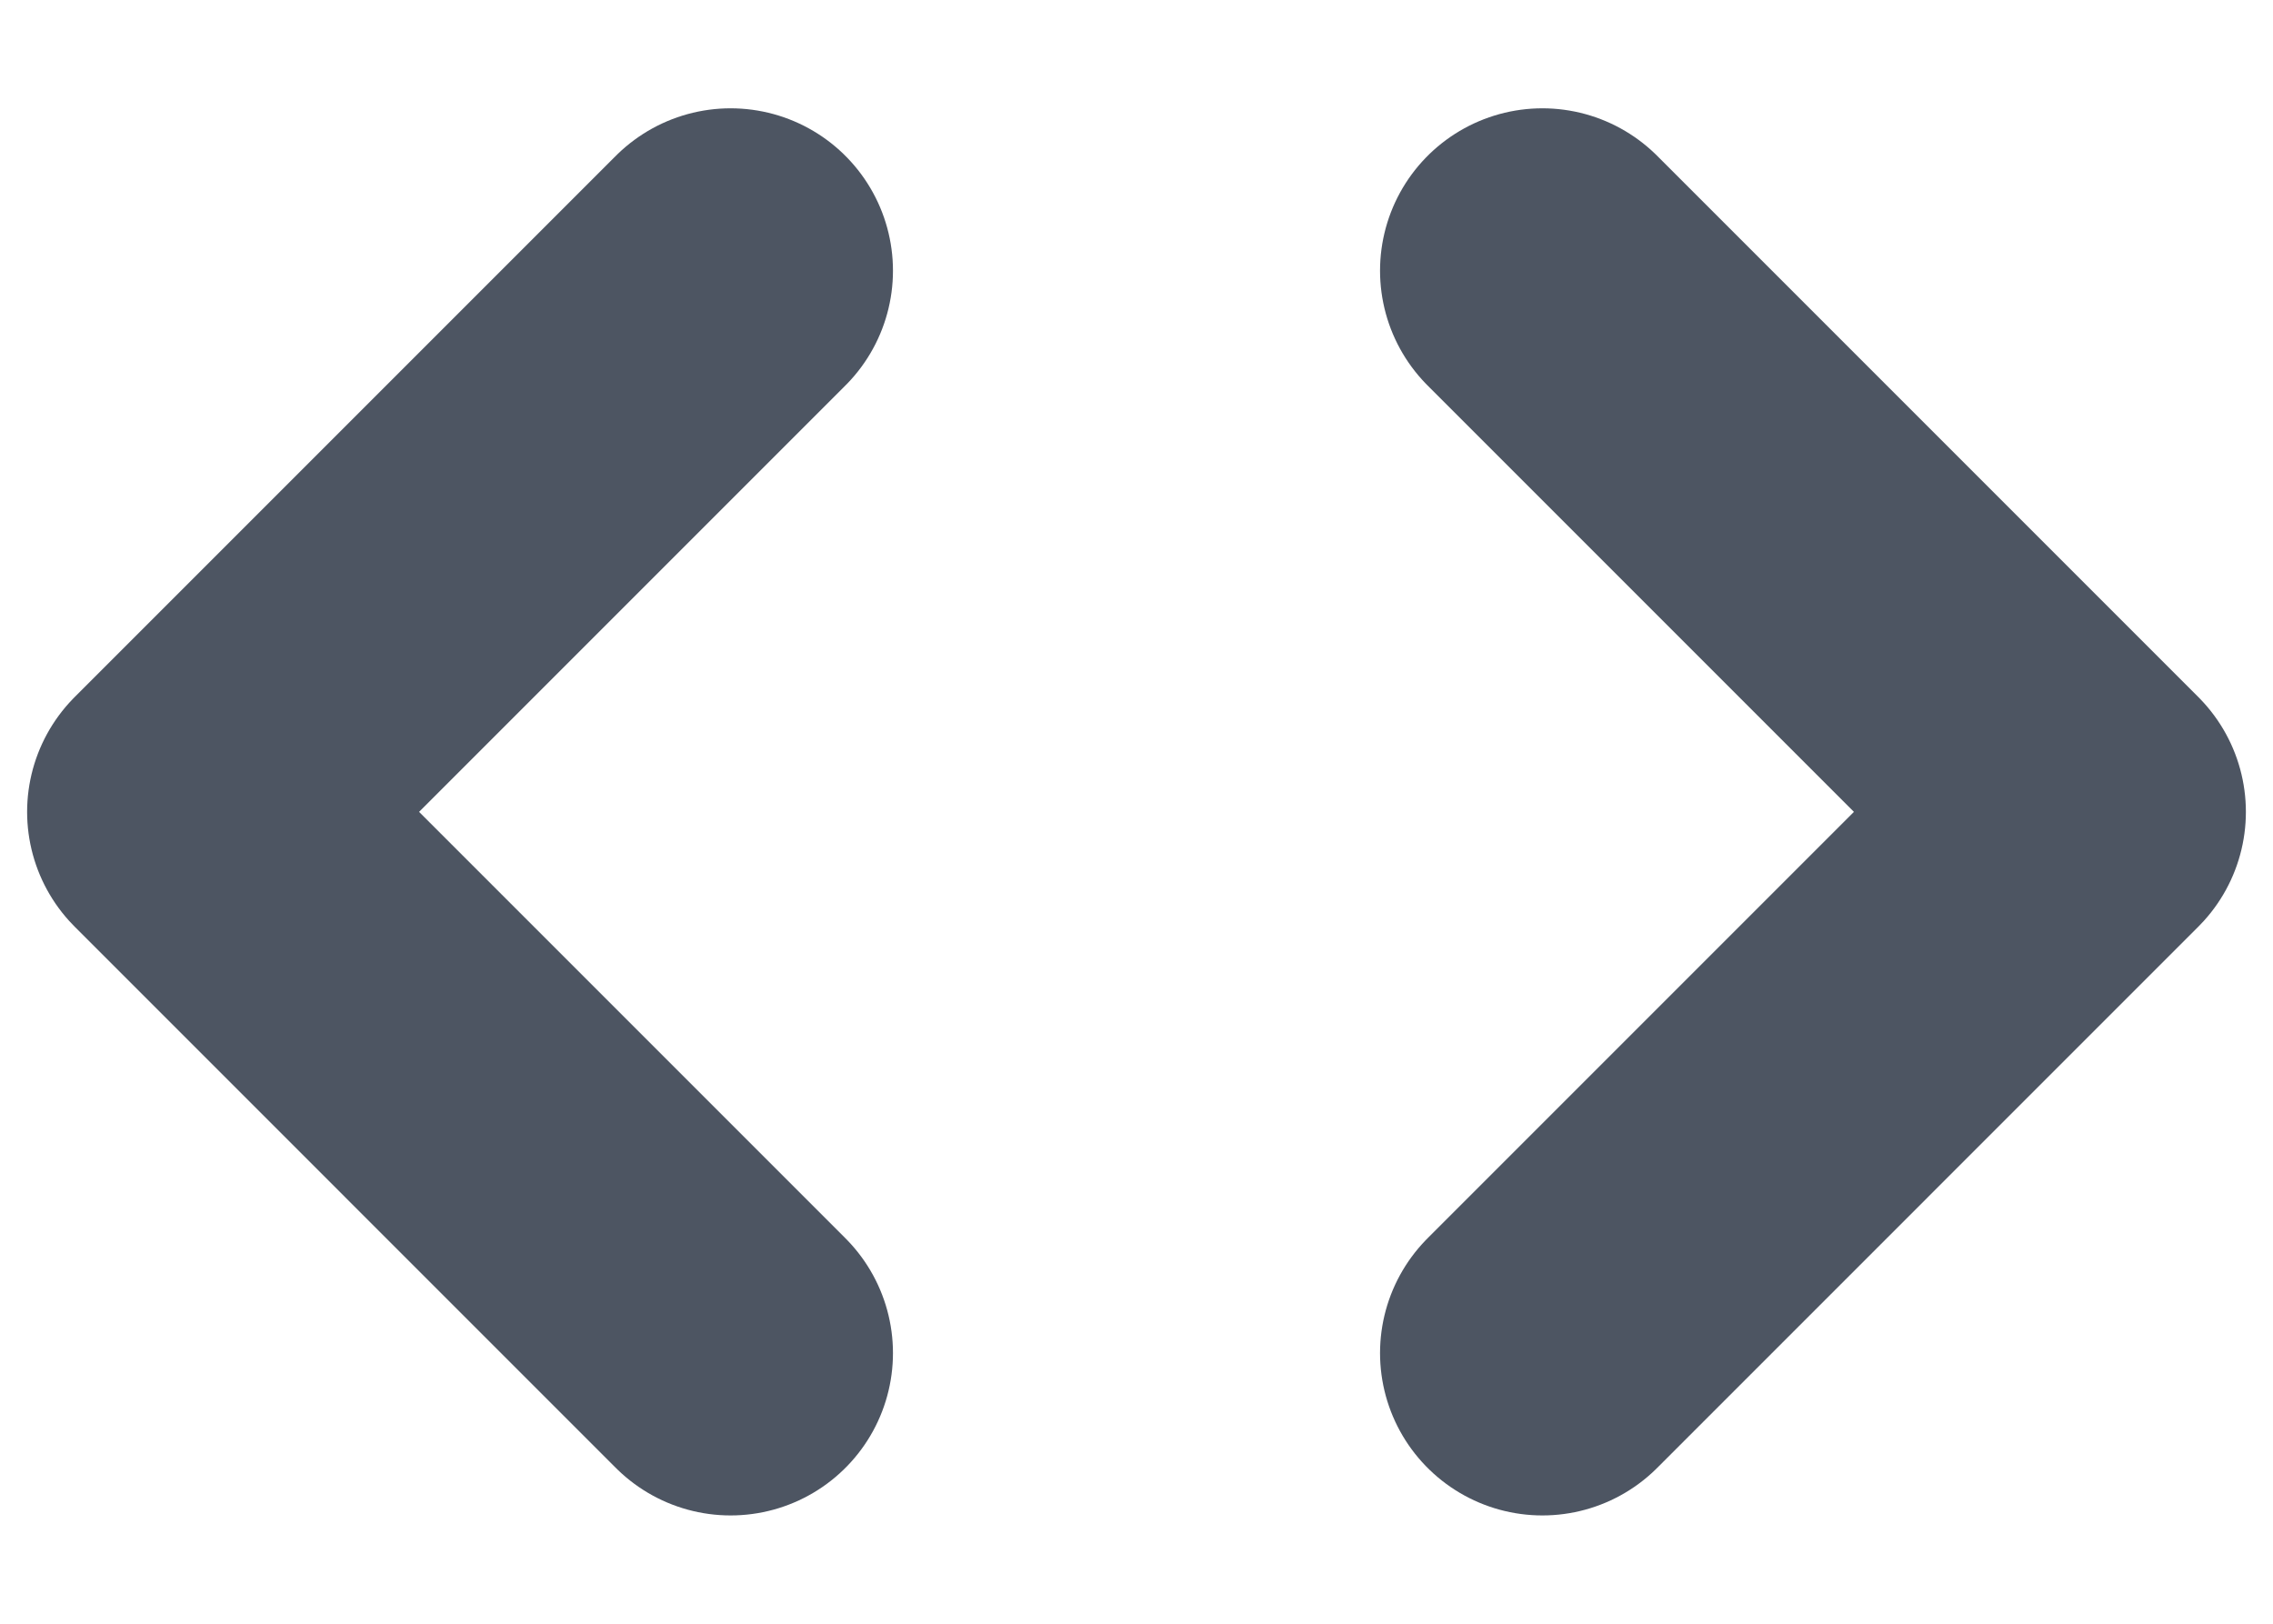<svg width="14" height="10" viewBox="0 0 14 10" fill="none" xmlns="http://www.w3.org/2000/svg">
<path d="M4.5 8.333L1.167 5L4.5 1.667M9.5 1.667L12.833 5L9.5 8.333" stroke="#4D5562" stroke-width="2" stroke-linecap="round" stroke-linejoin="round"/>
</svg>
